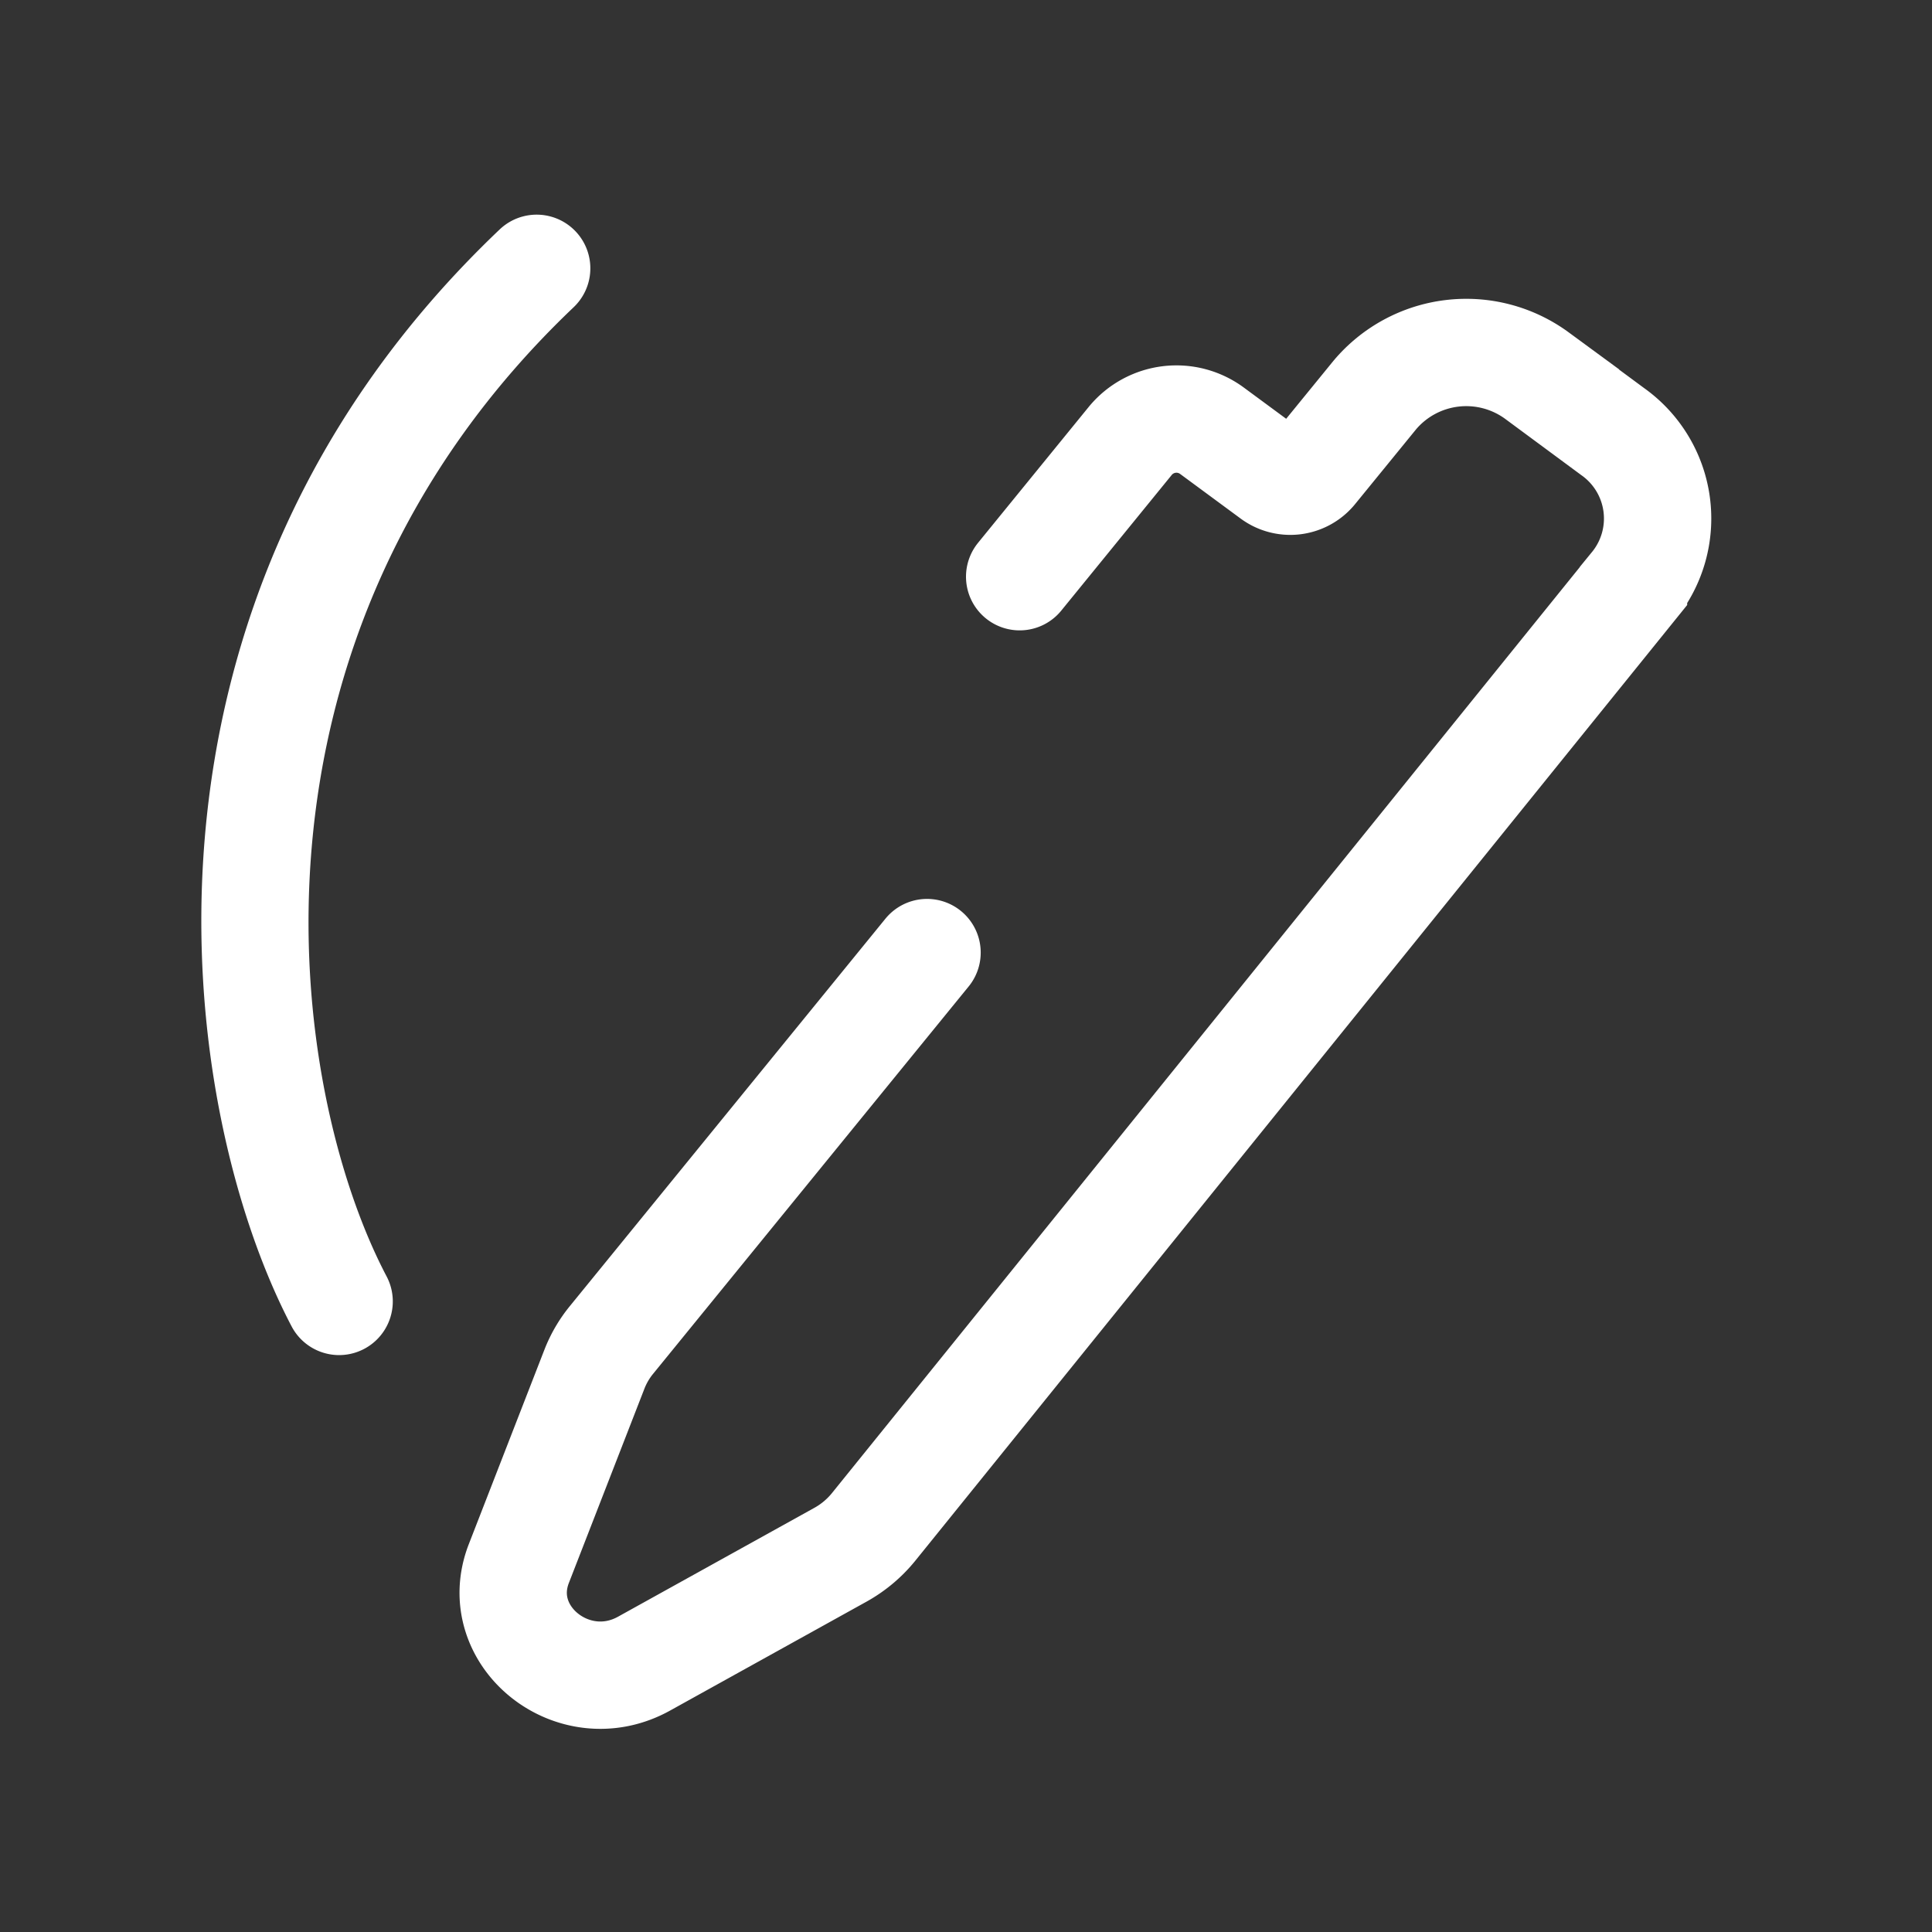 <svg fill="none" height="18" width="18" xmlns="http://www.w3.org/2000/svg"><rect width="100%" height="100%" fill="#333333" stroke="none"/><path d="m2.717 12.358a.5.5 0 1 0 .885-.466zm2.628-9.496a.5.5 0 1 0 -.69-.724zm-1.743 9.03c-.919-1.748-1.521-5.926 1.743-9.03l-.69-.724c-3.677 3.497-3.001 8.196-1.938 10.22z" fill="#fff"/><path d="m8.637 8.875-2.94 3.609a1.01 1.01 0 0 0 -.158.27l-.705 1.813c-.263.676.511 1.296 1.166.933l1.827-1.013a1.06 1.06 0 0 0 .309-.257l7.083-8.77a.993.993 0 0 0 -.194-1.439l-.705-.521a1.114 1.114 0 0 0 -1.511.18l-.575.705a.279.279 0 0 1 -.377.045l-.567-.418a.557.557 0 0 0 -.755.09l-1.035 1.271" stroke="#fff" stroke-linecap="round"/></svg>